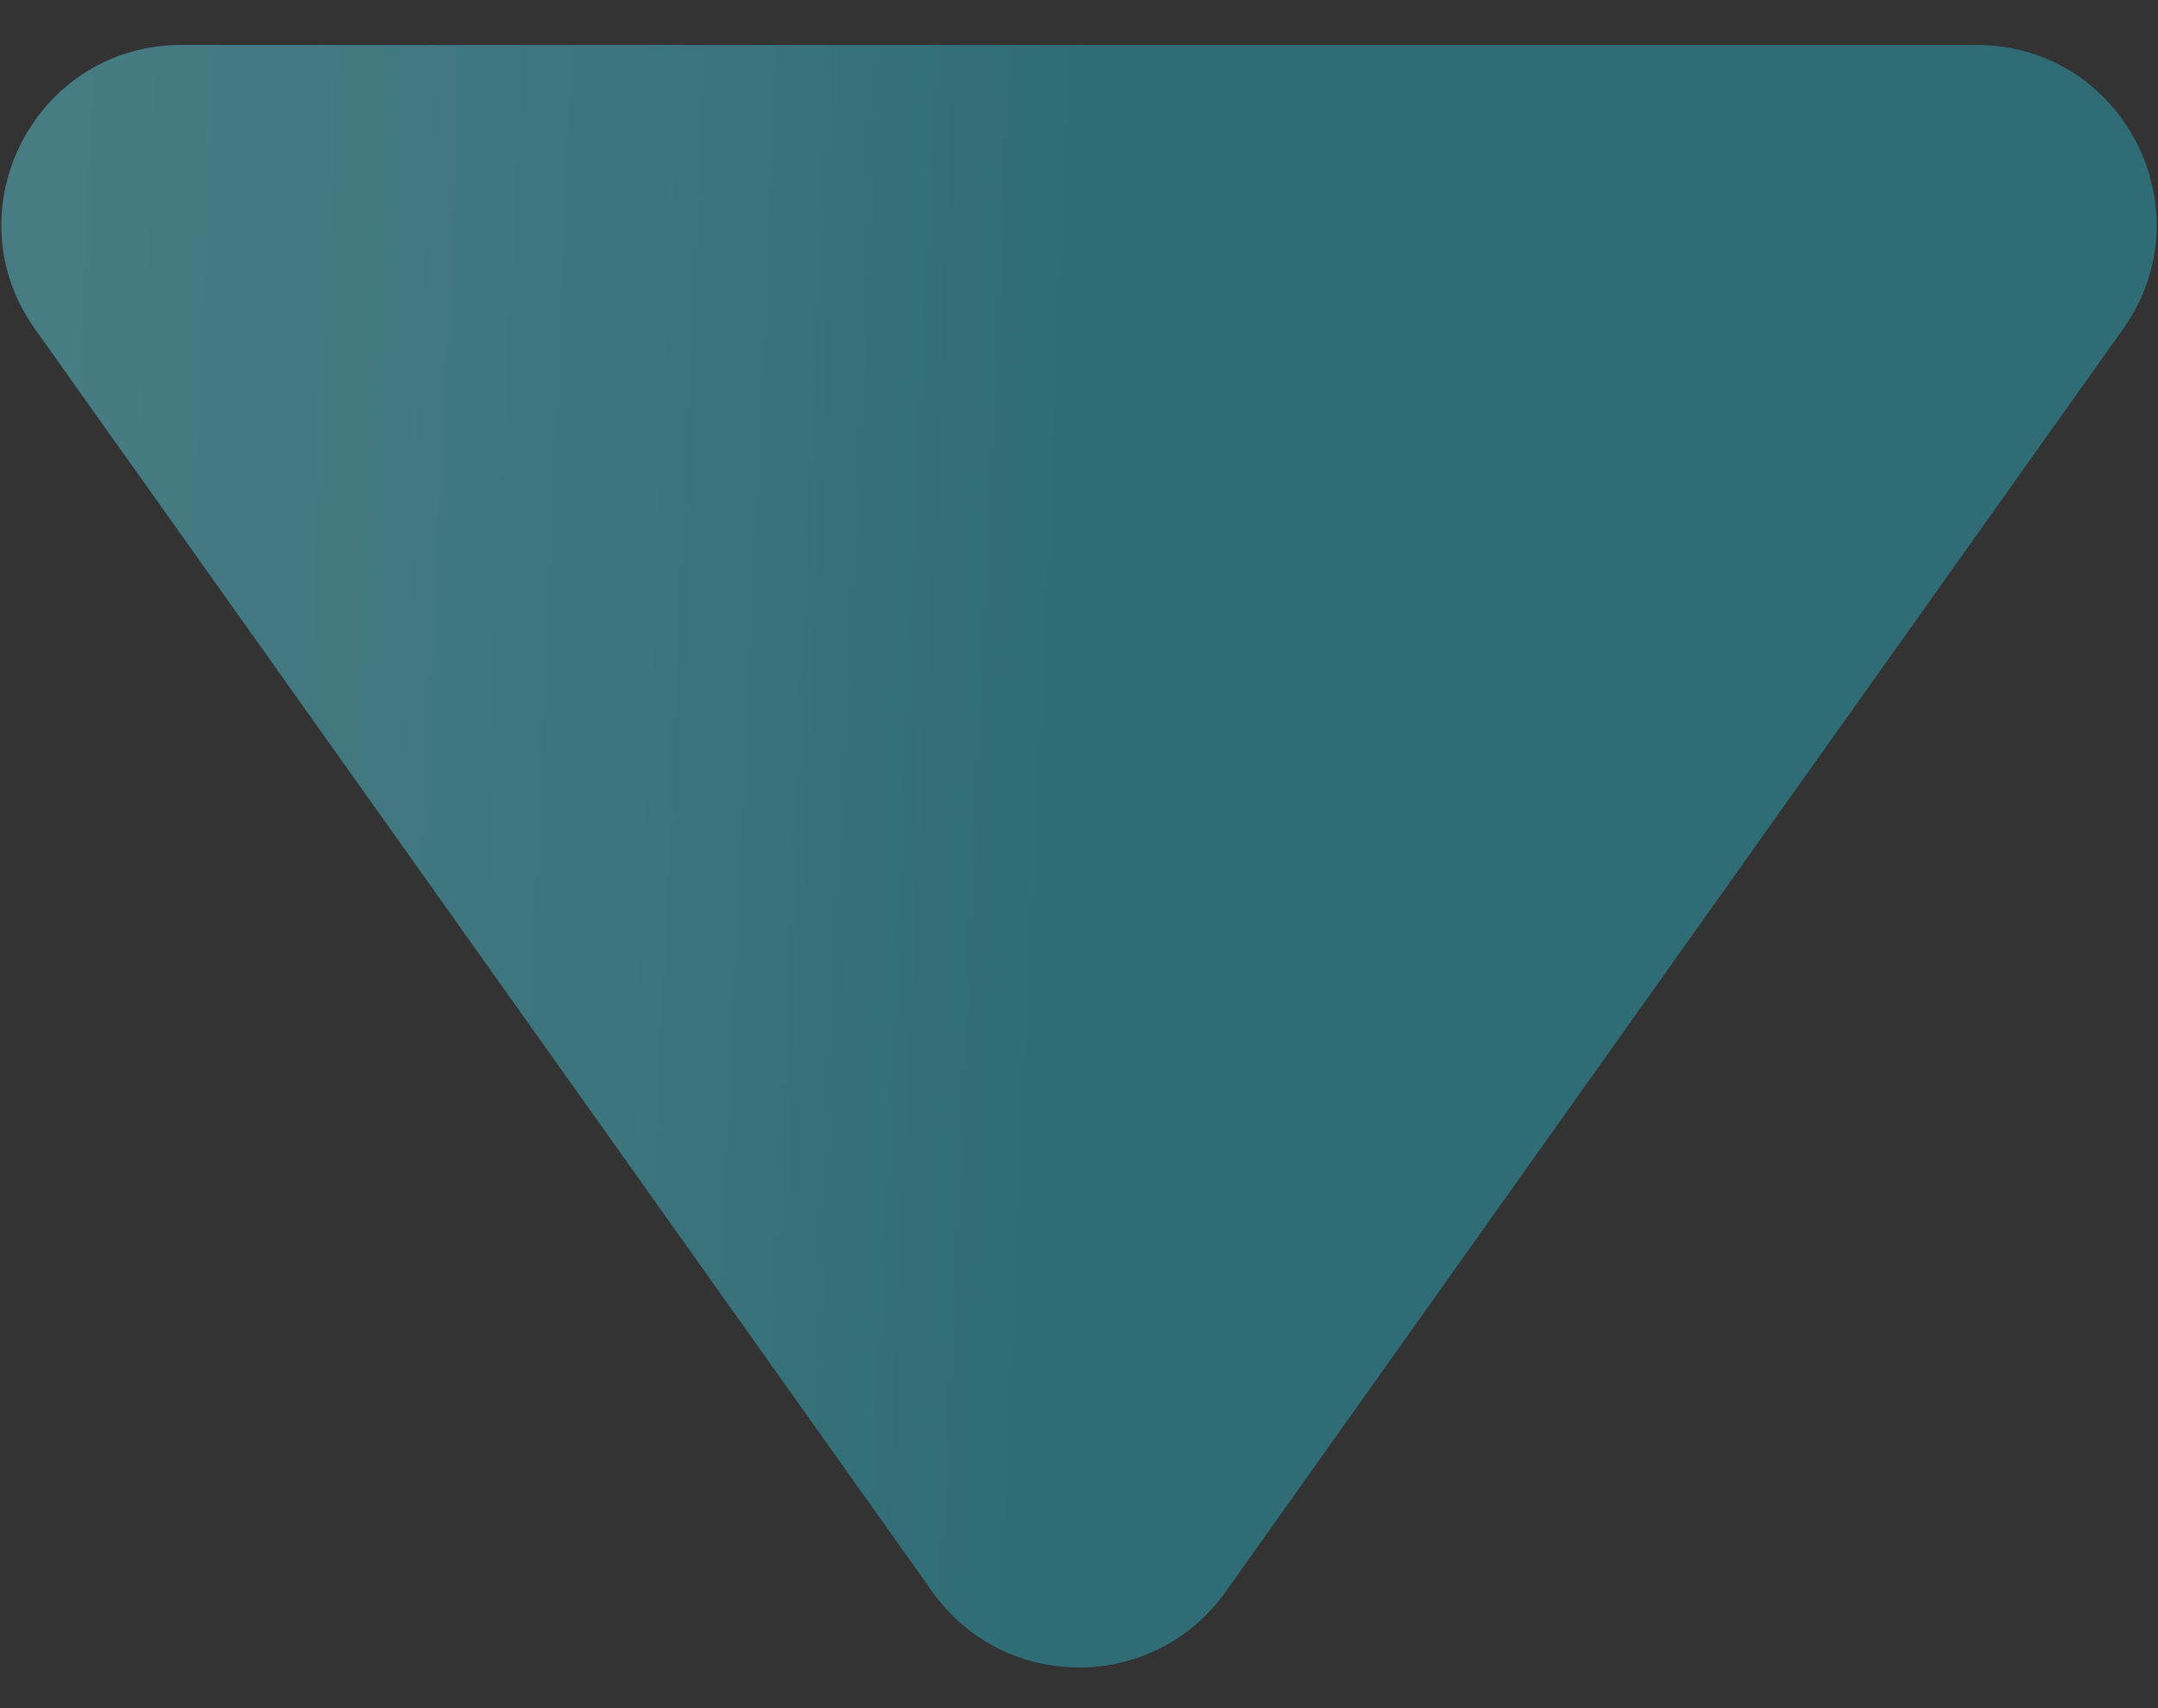 <svg width="24" height="19" viewBox="0 0 24 19" fill="none" xmlns="http://www.w3.org/2000/svg">
<rect x="0" y="0" width="24" height="19" fill="#333333" stroke="none"/>
<path d="M13.63 17.706C12.833 18.828 11.167 18.828 10.37 17.706L0.388 3.658C-0.553 2.334 0.394 0.5 2.018 0.5L21.982 0.5C23.606 0.5 24.553 2.334 23.612 3.658L13.63 17.706Z" fill="#2F6B75"/>
<path d="M13.63 17.706C12.833 18.828 11.167 18.828 10.37 17.706L0.388 3.658C-0.553 2.334 0.394 0.5 2.018 0.5L21.982 0.5C23.606 0.5 24.553 2.334 23.612 3.658L13.63 17.706Z" fill="url(#paint0_linear_455_3093)" fill-opacity="0.2"/>
<defs>
<linearGradient id="paint0_linear_455_3093" x1="26.607" y1="20" x2="-2.413" y2="18.712" gradientUnits="userSpaceOnUse">
<stop offset="0.523" stop-color="#2E6E74"/>
<stop offset="1" stop-color="white" stop-opacity="0.6"/>
</linearGradient>
</defs>
</svg>
